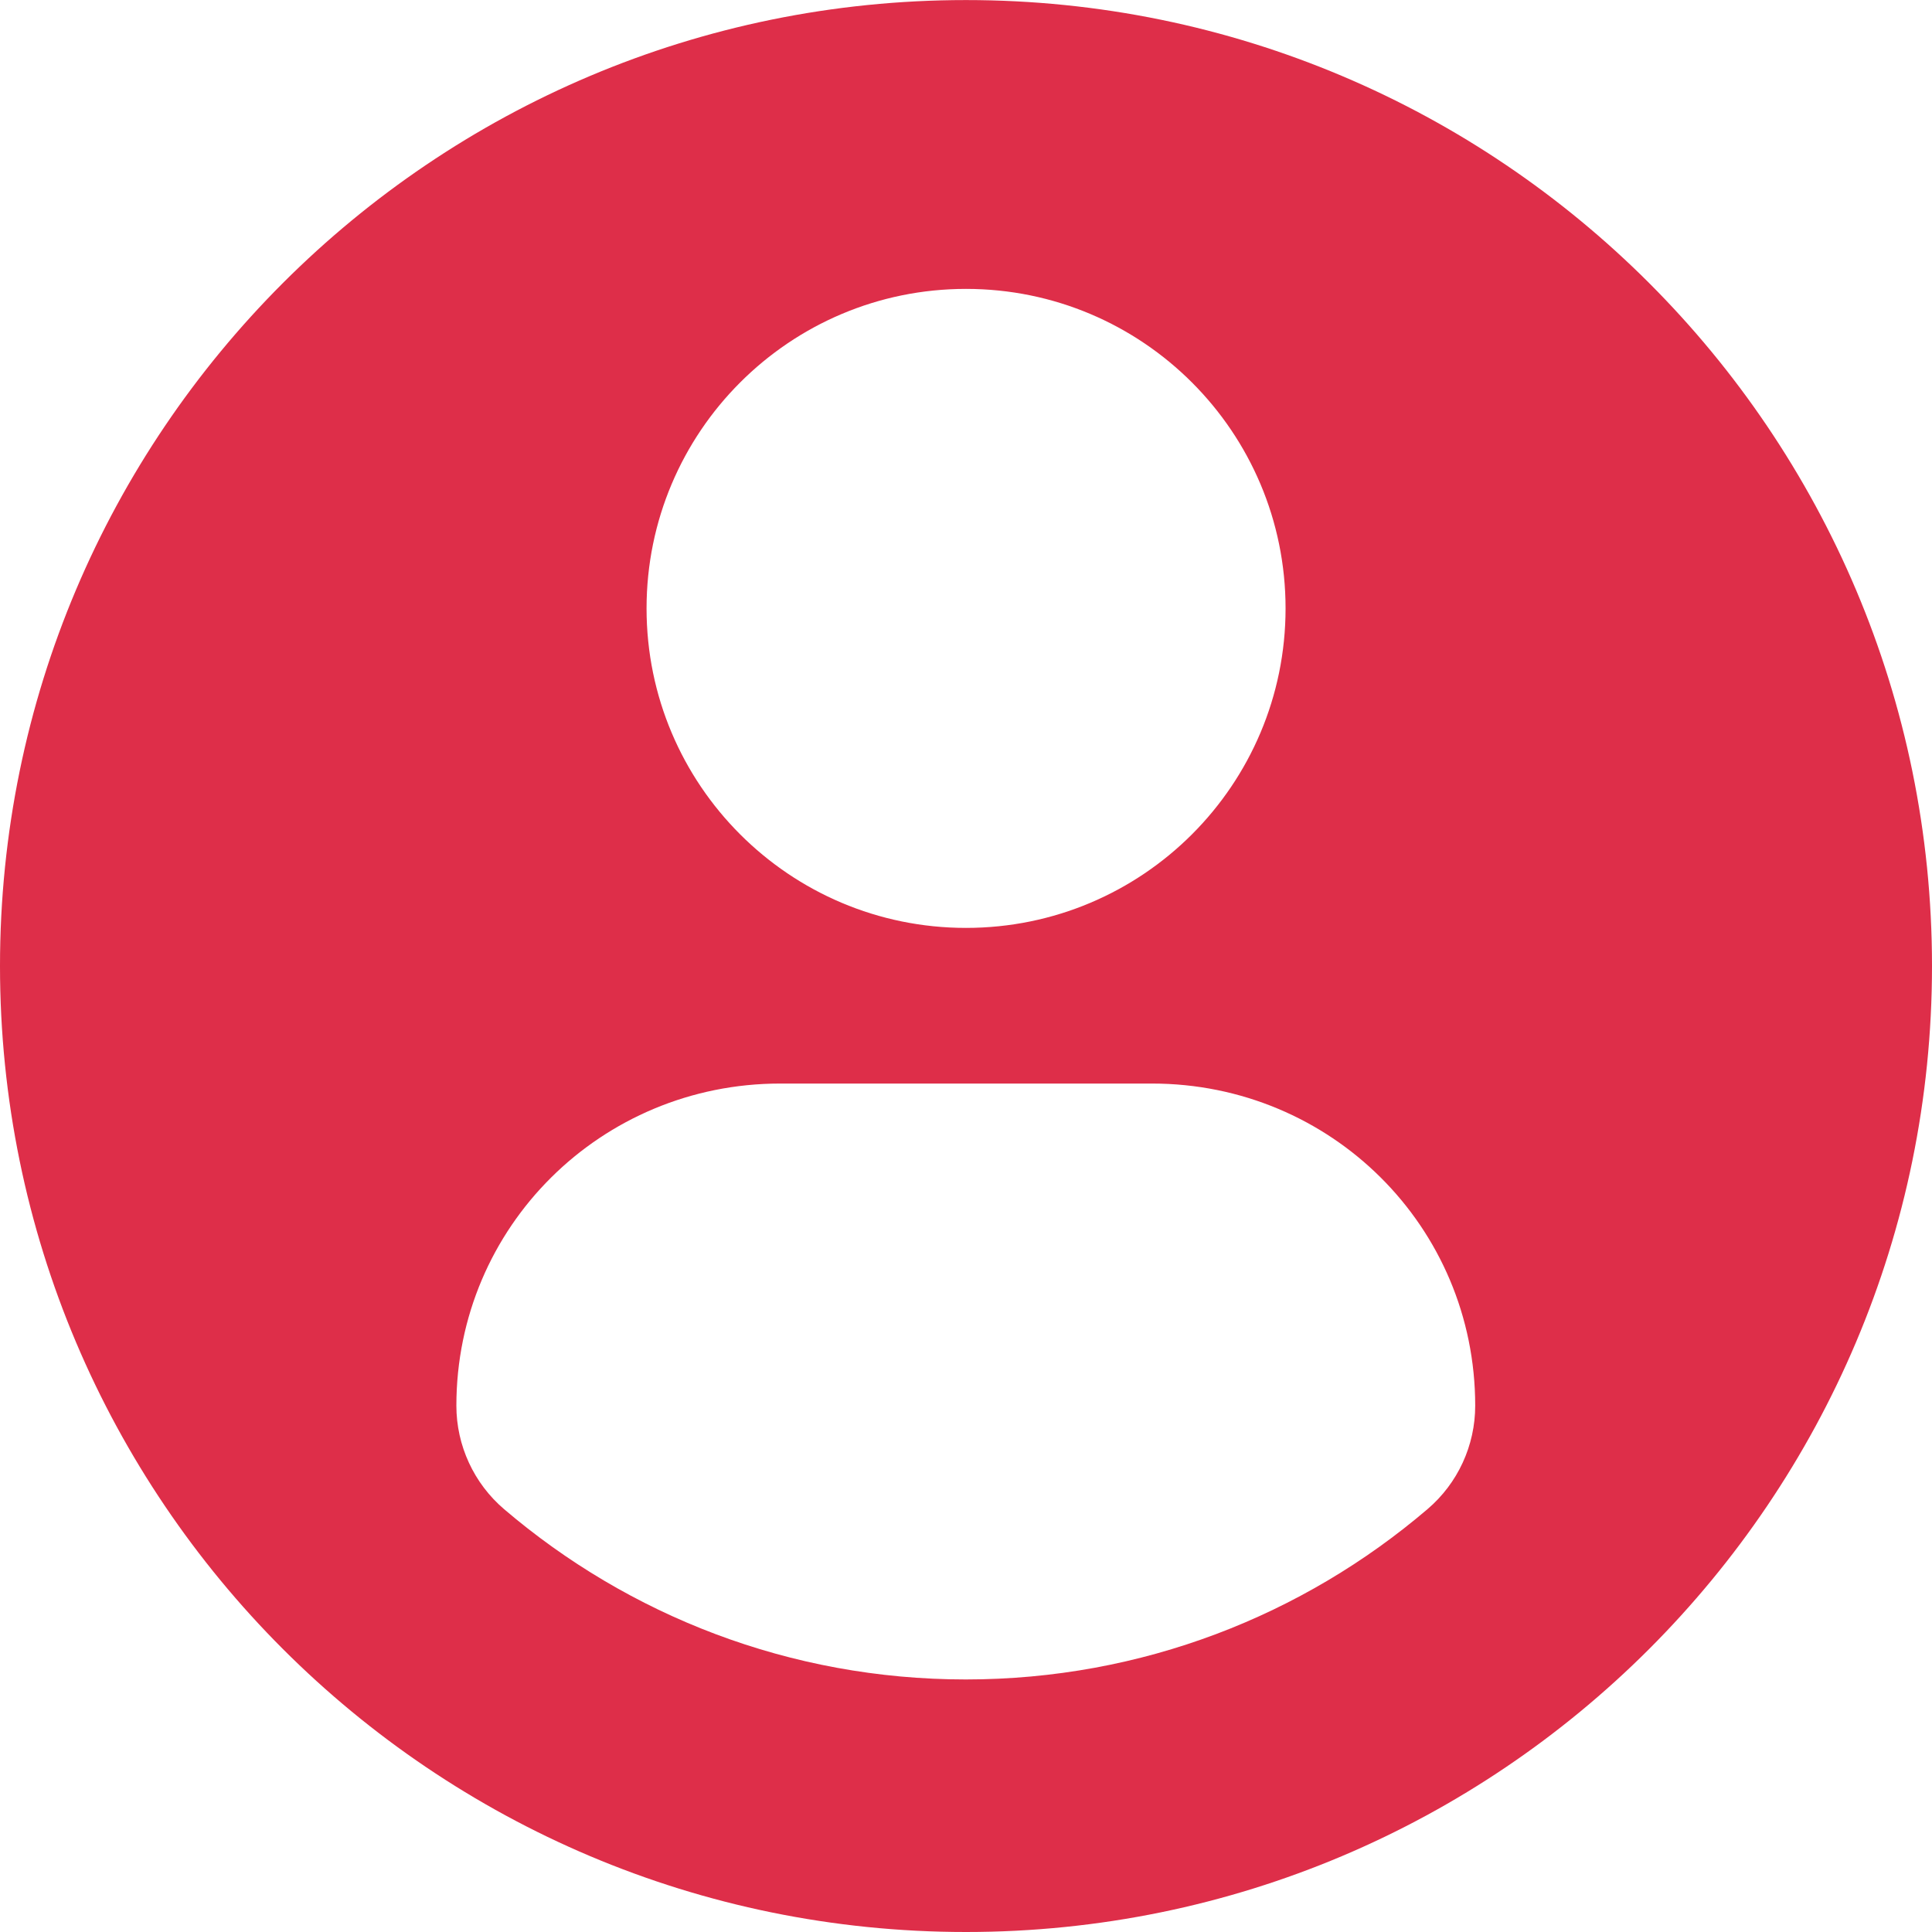 <svg width="32" height="32" viewBox="0 0 32 32" fill="none" xmlns="http://www.w3.org/2000/svg">
<path d="M16 0.001C7.164 0.001 0 7.164 0 16C0 24.837 7.164 32 16 32C24.837 32 32 24.837 32 16C32 7.164 24.837 0.001 16 0.001ZM16 4.785C18.924 4.785 21.293 7.155 21.293 10.077C21.293 13 18.924 15.369 16 15.369C13.078 15.369 10.709 13 10.709 10.077C10.709 7.155 13.078 4.785 16 4.785ZM15.996 27.817C13.081 27.817 10.41 26.755 8.35 24.997C7.848 24.569 7.559 23.941 7.559 23.283C7.559 20.319 9.957 17.947 12.922 17.947H19.08C22.045 17.947 24.434 20.319 24.434 23.283C24.434 23.942 24.146 24.568 23.644 24.996C21.584 26.755 18.913 27.817 15.996 27.817Z" fill="#DE2E49"/>
</svg>
